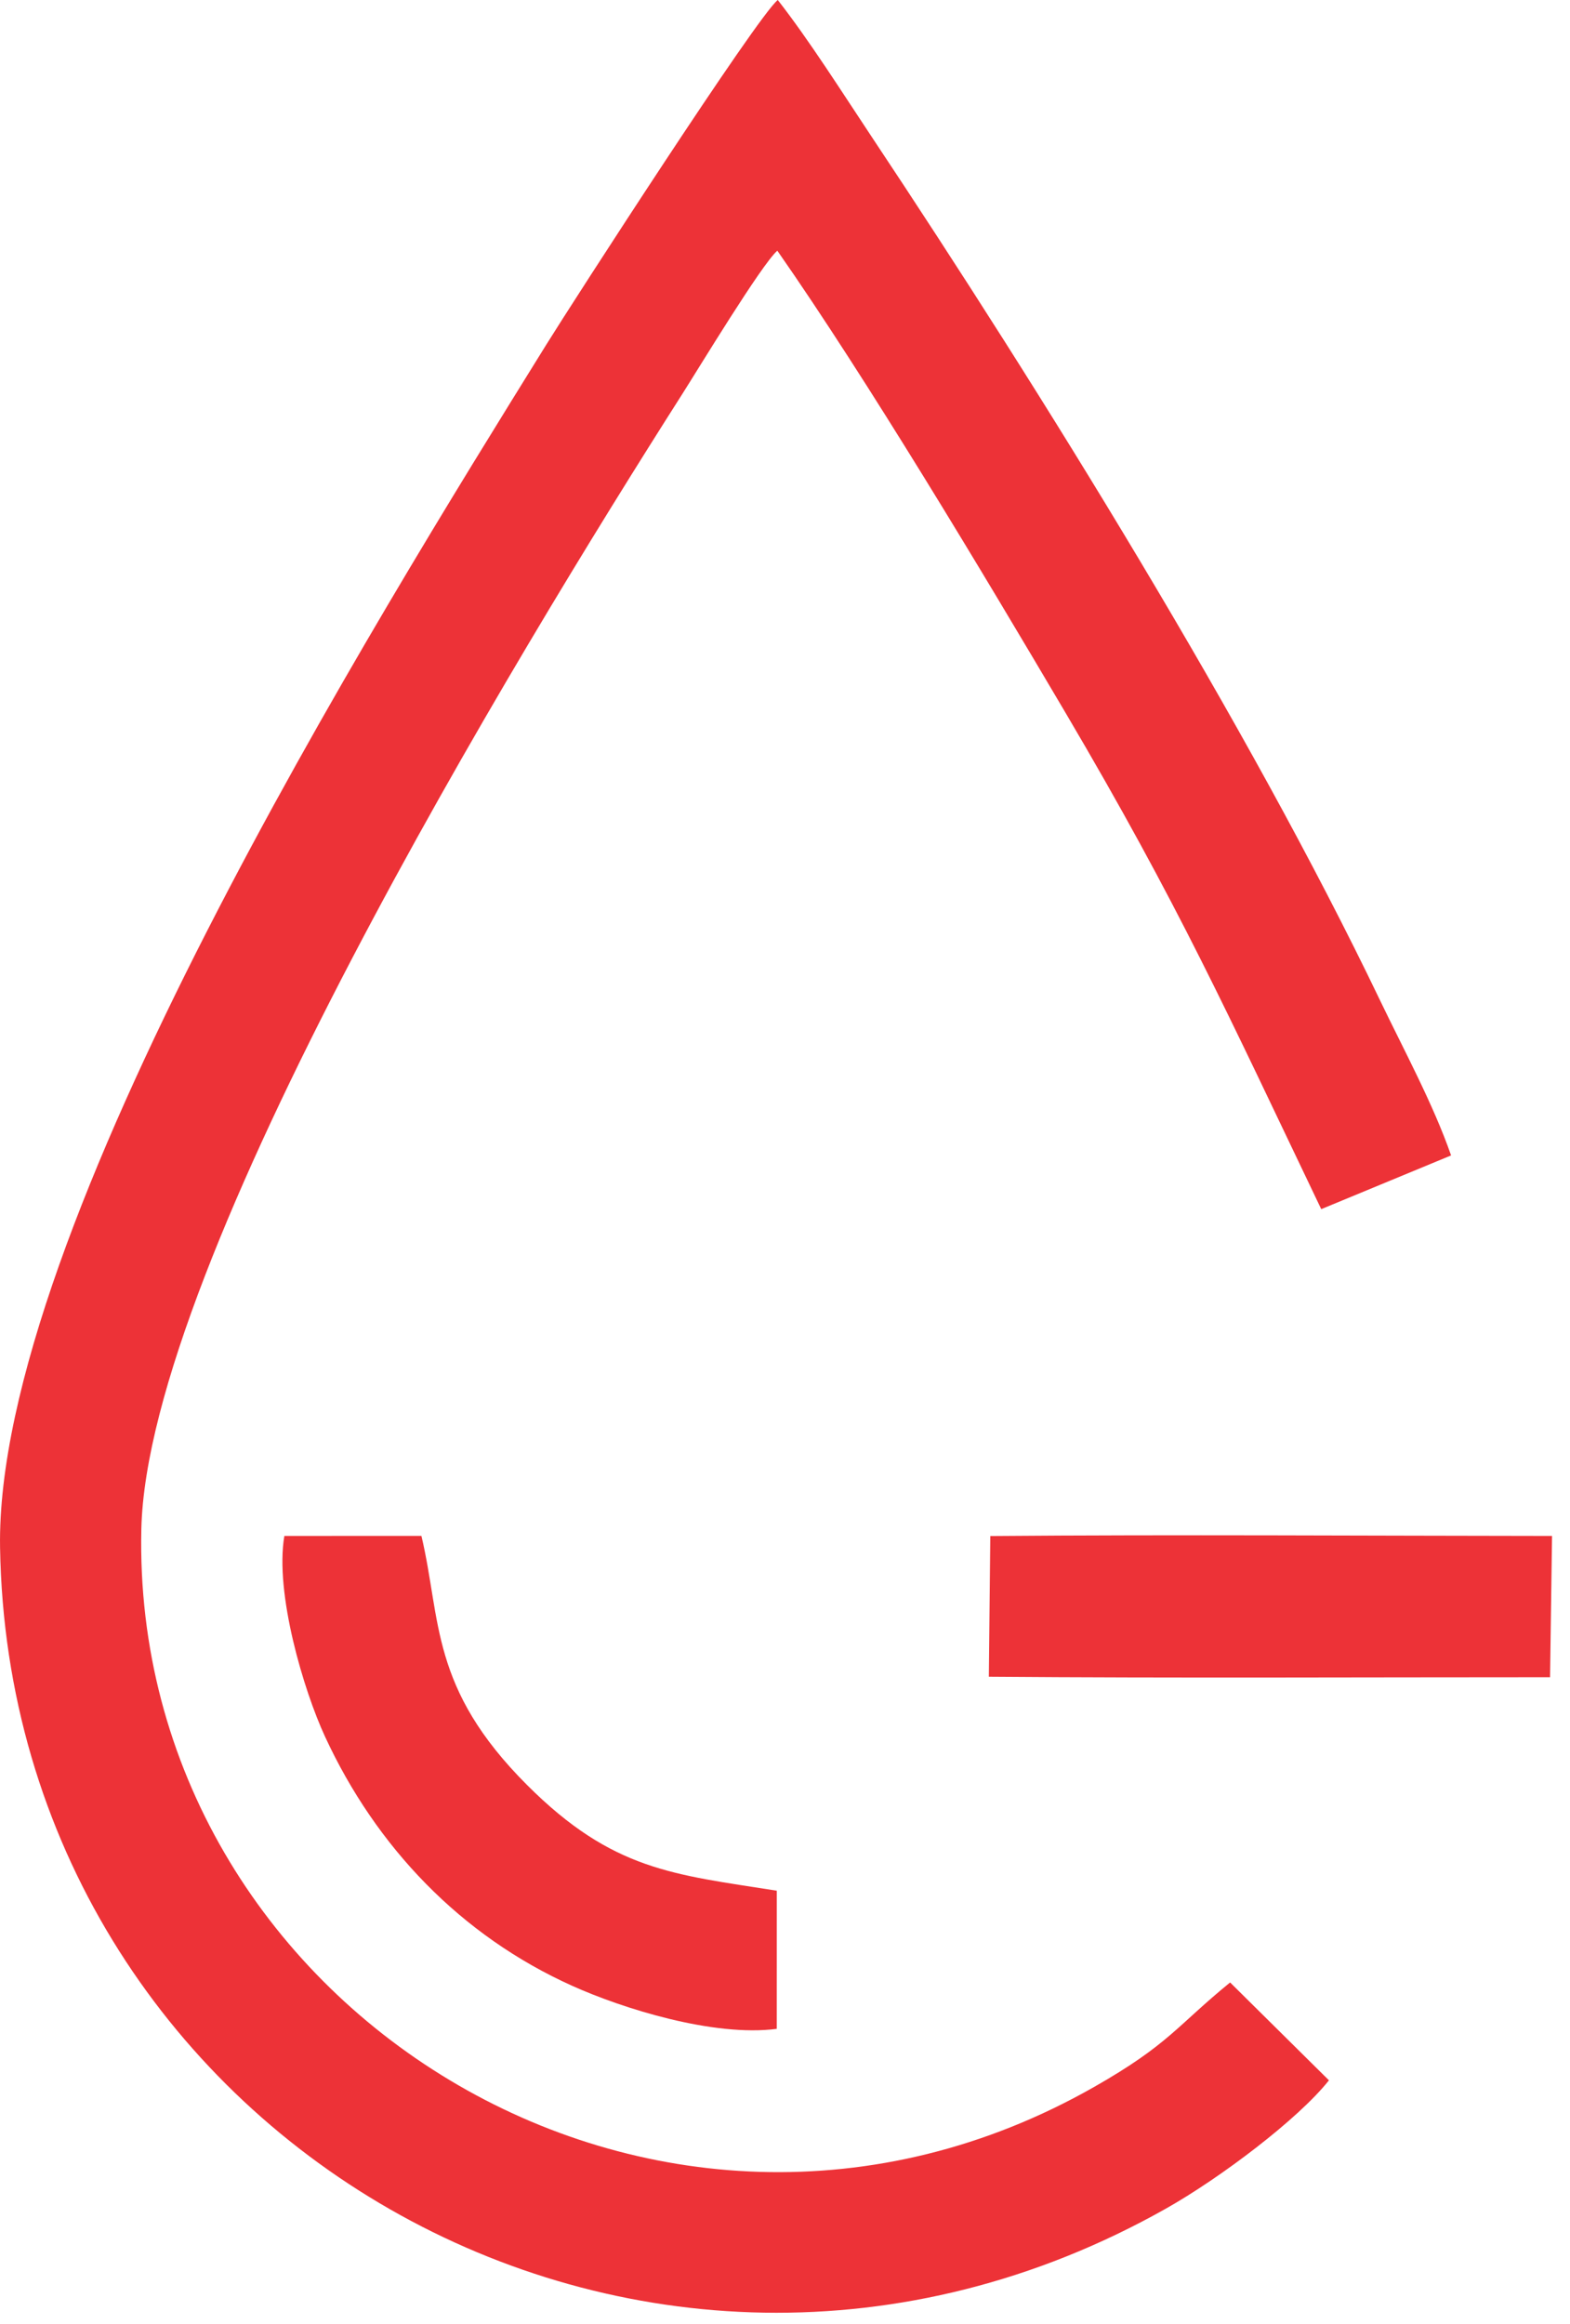 <svg width="73" height="108" viewBox="0 0 73 108" fill="none" xmlns="http://www.w3.org/2000/svg">
<path fill-rule="evenodd" clip-rule="evenodd" d="M61.792 96.686L57.196 92.137C54.693 94.18 54.353 95.011 50.883 96.988C30.554 108.568 6.072 93.233 6.572 71.064C6.852 58.654 23.951 30.508 31.711 18.334C32.49 17.112 35.41 12.291 36.143 11.651C40.319 17.63 45.724 26.652 49.555 33.147C54.805 42.047 57.052 47.046 61.433 56.197L67.471 53.7C66.647 51.328 65.264 48.777 64.166 46.489C58.008 33.652 48.43 18.23 40.547 6.383C39.183 4.333 37.622 1.863 36.164 -0C35.226 0.73 26.636 14.027 25.392 16.032C17.408 28.901 -0.236 57.237 0.003 71.924C0.447 99.234 29.841 116.389 54.215 102.646C56.742 101.221 60.37 98.482 61.792 96.685L61.792 96.686Z" fill="#ED3237"/>
<path fill-rule="evenodd" clip-rule="evenodd" d="M46.045 71.389L45.978 77.929C54.683 77.998 63.369 77.951 72.073 77.952L72.165 71.385C63.451 71.378 54.761 71.317 46.045 71.389V71.389Z" fill="#ED3237"/>
<path fill-rule="evenodd" clip-rule="evenodd" d="M36.116 94.294L36.117 87.873C31.317 87.113 28.494 86.945 24.509 82.963C19.982 78.439 20.524 75.316 19.595 71.382L13.222 71.384C12.767 74.048 14.124 78.578 15.113 80.712C17.489 85.846 21.423 89.962 26.61 92.296C28.964 93.355 33.18 94.676 36.116 94.294L36.116 94.294Z" fill="#ED3237"/>
</svg>
